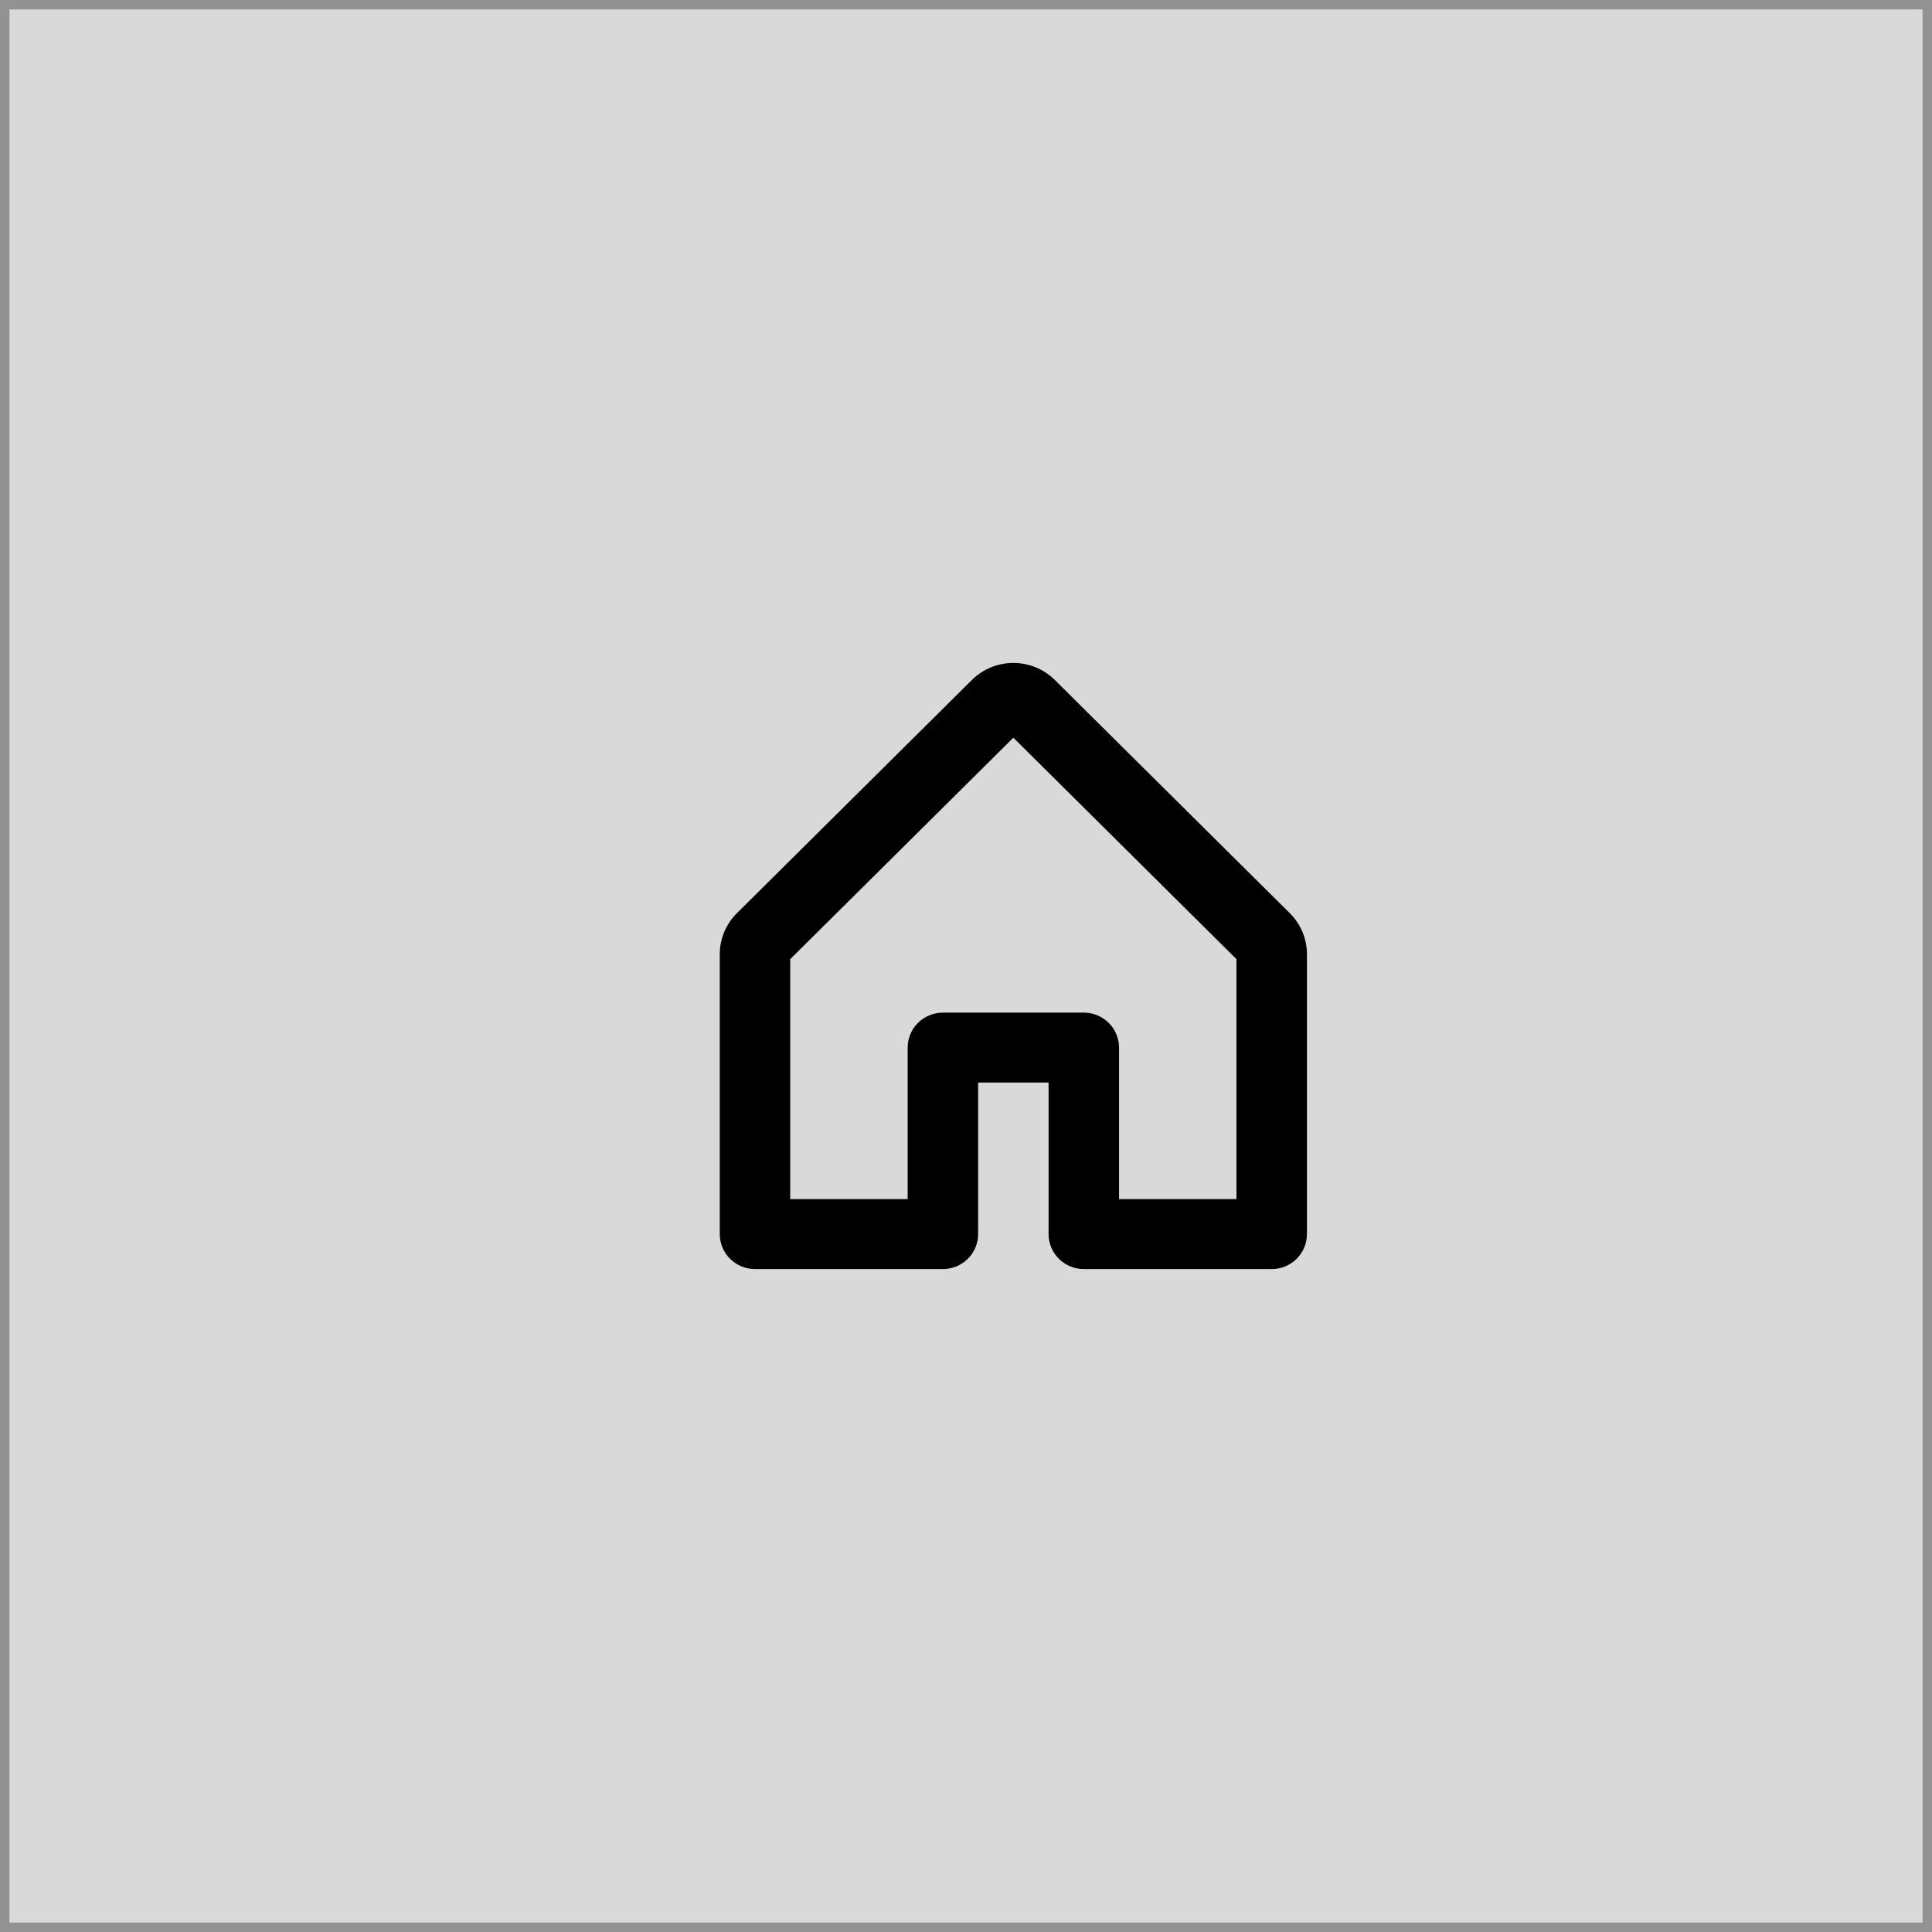 <svg width="204" height="204" viewBox="0 0 204 204" fill="none" xmlns="http://www.w3.org/2000/svg">
<rect x="0.5" y="0.5" width="203" height="203" fill="#D9D9D9"/>
<rect x="0.5" y="0.5" width="203" height="203" stroke="#929292"/>
<path d="M136.183 96.416L111.383 71.802C110.221 70.648 108.644 70 107 70C105.356 70 103.779 70.648 102.617 71.802L77.817 96.416C77.239 96.987 76.78 97.665 76.469 98.412C76.157 99.16 75.997 99.961 76 100.77V130.308C76 131.287 76.392 132.226 77.09 132.919C77.787 133.611 78.733 134 79.72 134H99.56C100.547 134 101.493 133.611 102.19 132.919C102.888 132.226 103.28 131.287 103.28 130.308V114.308H110.72V130.308C110.72 131.287 111.112 132.226 111.81 132.919C112.507 133.611 113.453 134 114.44 134H134.28C135.267 134 136.213 133.611 136.91 132.919C137.608 132.226 138 131.287 138 130.308V100.77C138.003 99.961 137.843 99.16 137.532 98.412C137.22 97.665 136.761 96.987 136.183 96.416ZM130.56 126.616H118.16V110.616C118.16 109.637 117.768 108.698 117.07 108.005C116.373 107.313 115.427 106.924 114.44 106.924H99.56C98.573 106.924 97.627 107.313 96.93 108.005C96.232 108.698 95.84 109.637 95.84 110.616V126.616H83.44V101.278L107 77.894L130.56 101.278V126.616Z" fill="black"/>
</svg>
